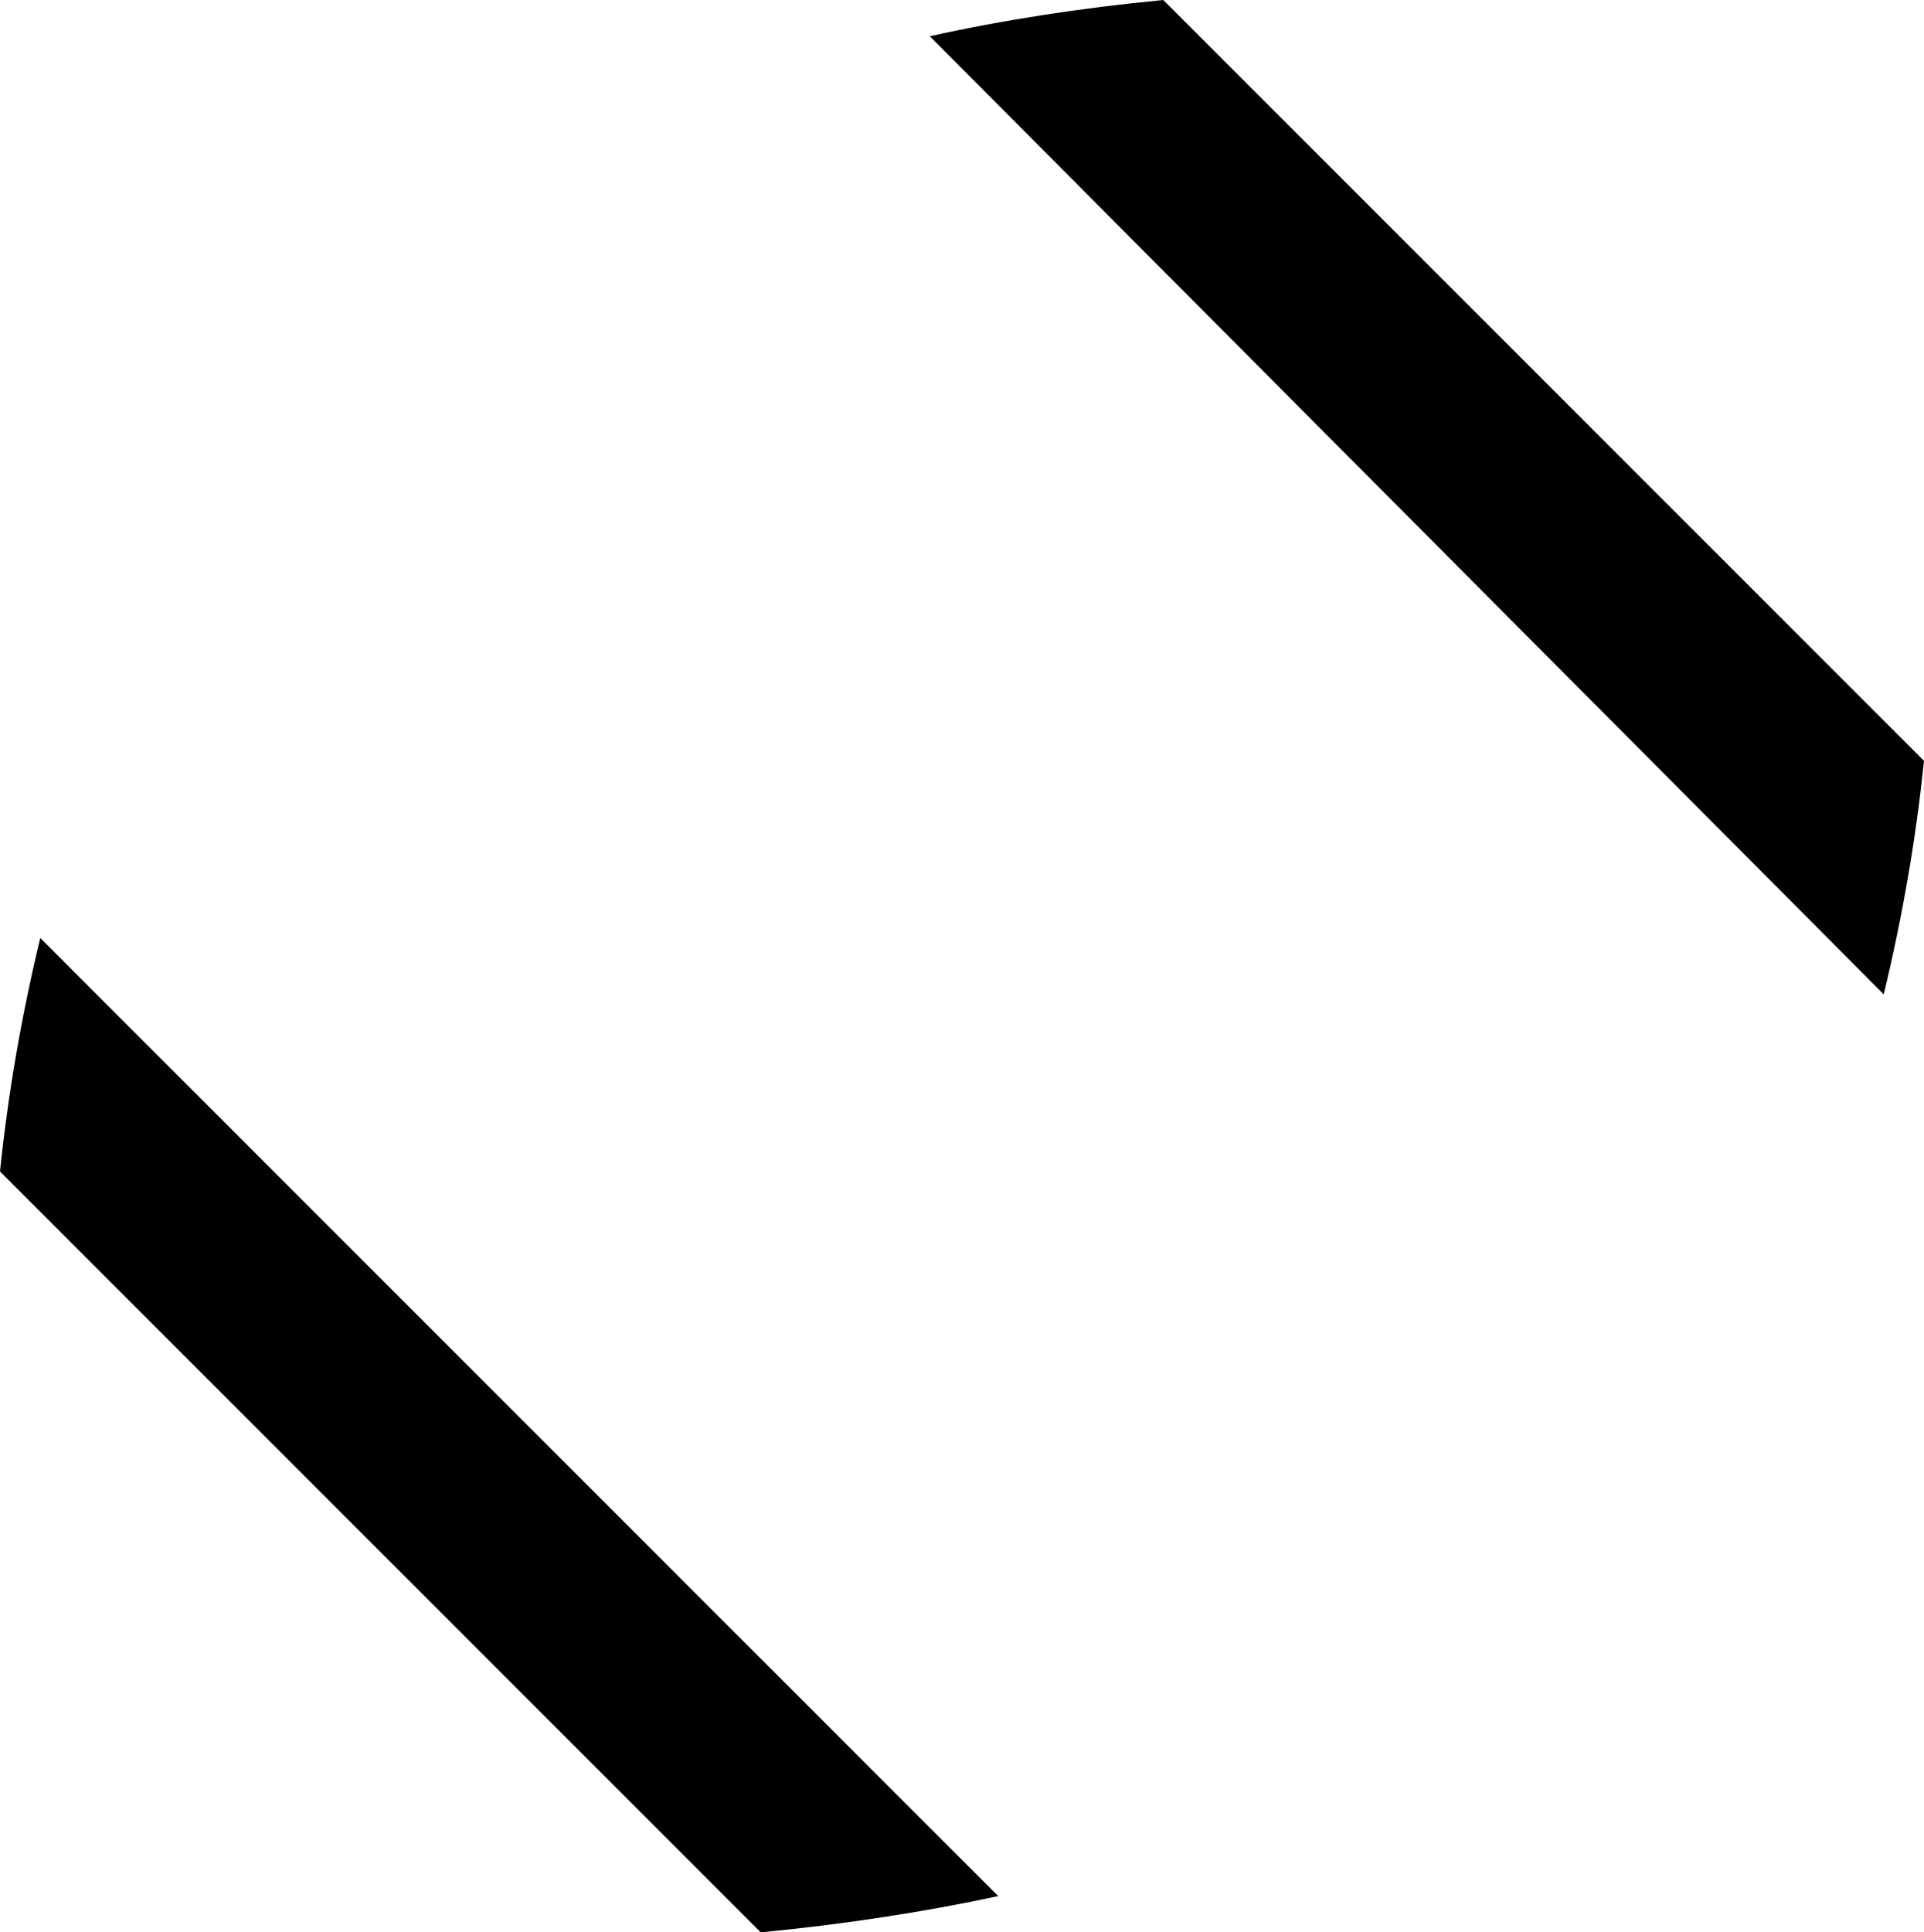 <svg xmlns="http://www.w3.org/2000/svg" viewBox="0 0 478 480">
    <path d="M 0 291 Q 3 262 10 233 L 248 471 Q 220 477 189 480 L 0 291 L 0 291 Z M 468 247 L 231 9 Q 258 3 289 0 L 478 189 Q 475 218 468 247 L 468 247 Z"/>
</svg>
